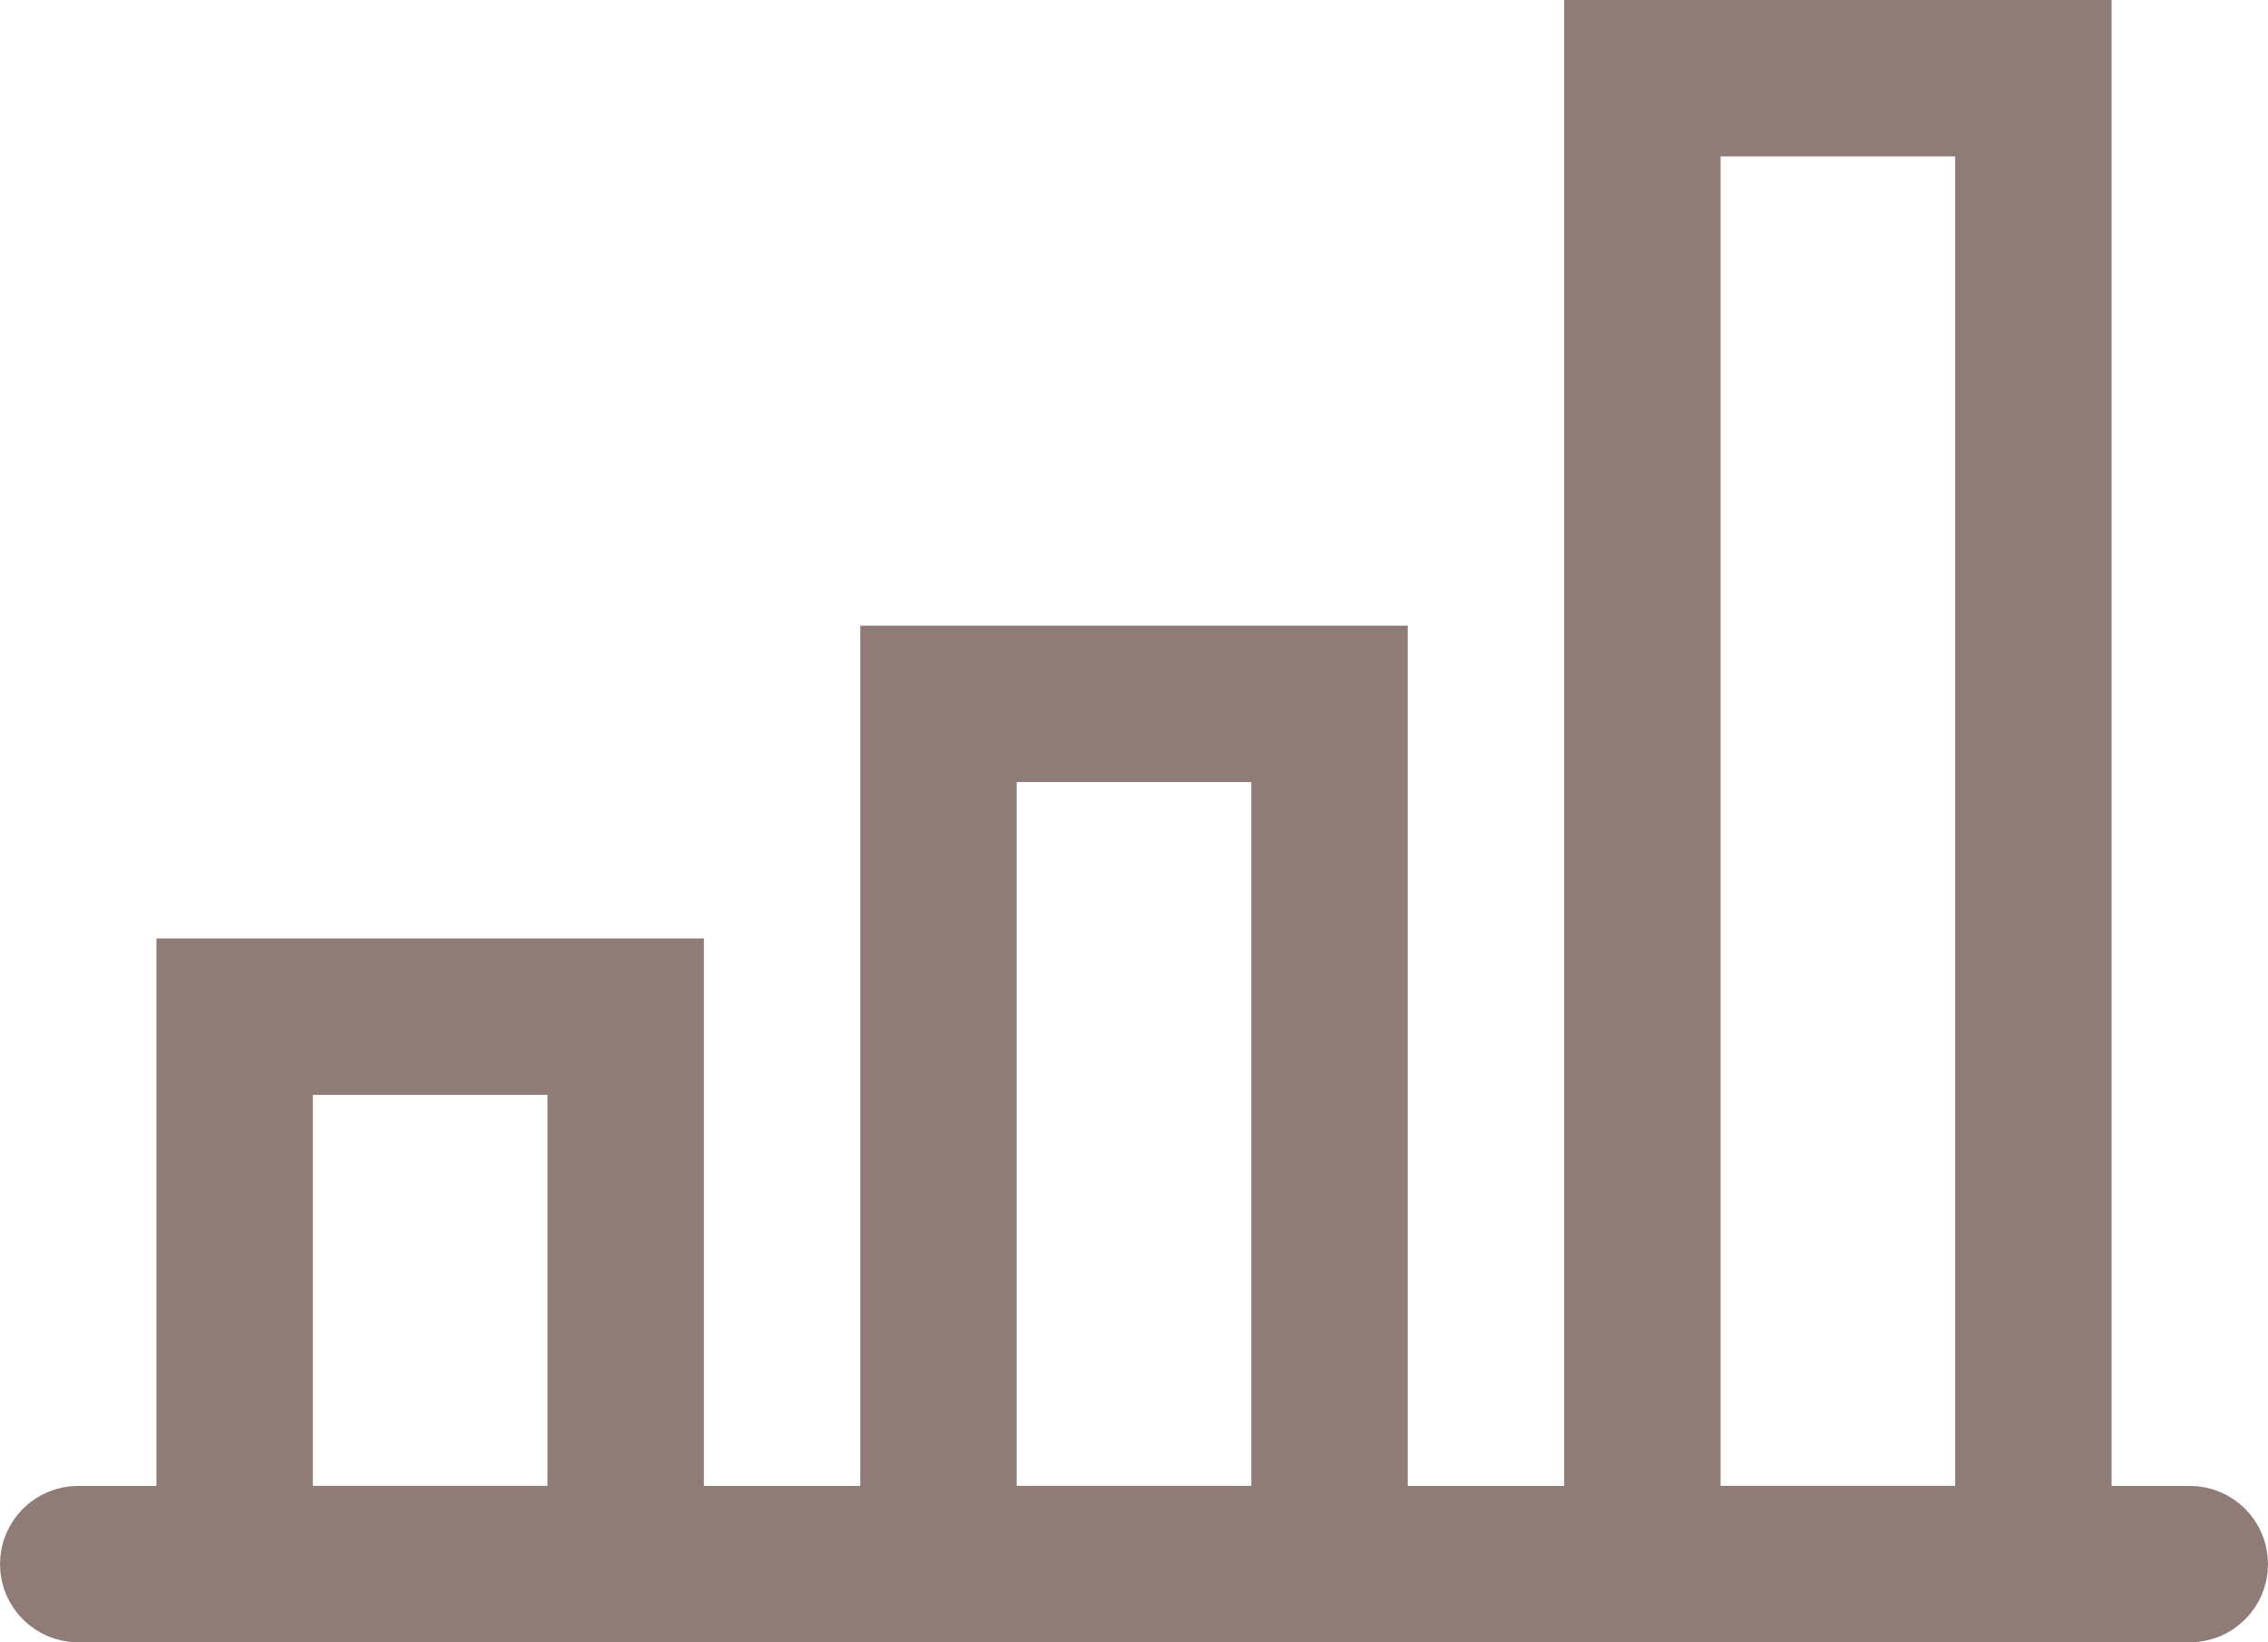 <?xml version="1.0" encoding="UTF-8" standalone="no"?><!DOCTYPE svg PUBLIC "-//W3C//DTD SVG 1.1//EN" "http://www.w3.org/Graphics/SVG/1.1/DTD/svg11.dtd"><svg width="100%" height="100%" viewBox="0 0 29 21" version="1.1" xmlns="http://www.w3.org/2000/svg" xmlns:xlink="http://www.w3.org/1999/xlink" xml:space="preserve" xmlns:serif="http://www.serif.com/" style="fill-rule:evenodd;clip-rule:evenodd;"><g id="Group_5256"><g id="Rectangle_2138"><rect x="20" y="0" width="7" height="21" style="fill:none;"/><rect x="21" y="1" width="5" height="19" style="fill:none;stroke:#8f7c76;stroke-width:2px;"/></g><g id="Rectangle_2139"><rect x="11" y="8" width="7" height="13" style="fill:none;"/><rect x="12" y="9" width="5" height="11" style="fill:none;stroke:#8f7c76;stroke-width:2px;"/></g><g id="Rectangle_2140"><rect x="2" y="12" width="7" height="9" style="fill:none;"/><rect x="3" y="13" width="5" height="7" style="fill:none;stroke:#8f7c76;stroke-width:2px;"/></g><g id="Rectangle_2166"><path d="M28.5,20c0,-0.276 -0.224,-0.5 -0.5,-0.5l-27,0c-0.276,0 -0.5,0.224 -0.5,0.5c0,0.276 0.224,0.5 0.5,0.5l27,0c0.276,0 0.5,-0.224 0.5,-0.5Z" style="fill:none;stroke:#8f7c76;stroke-width:1px;"/></g></g></svg>